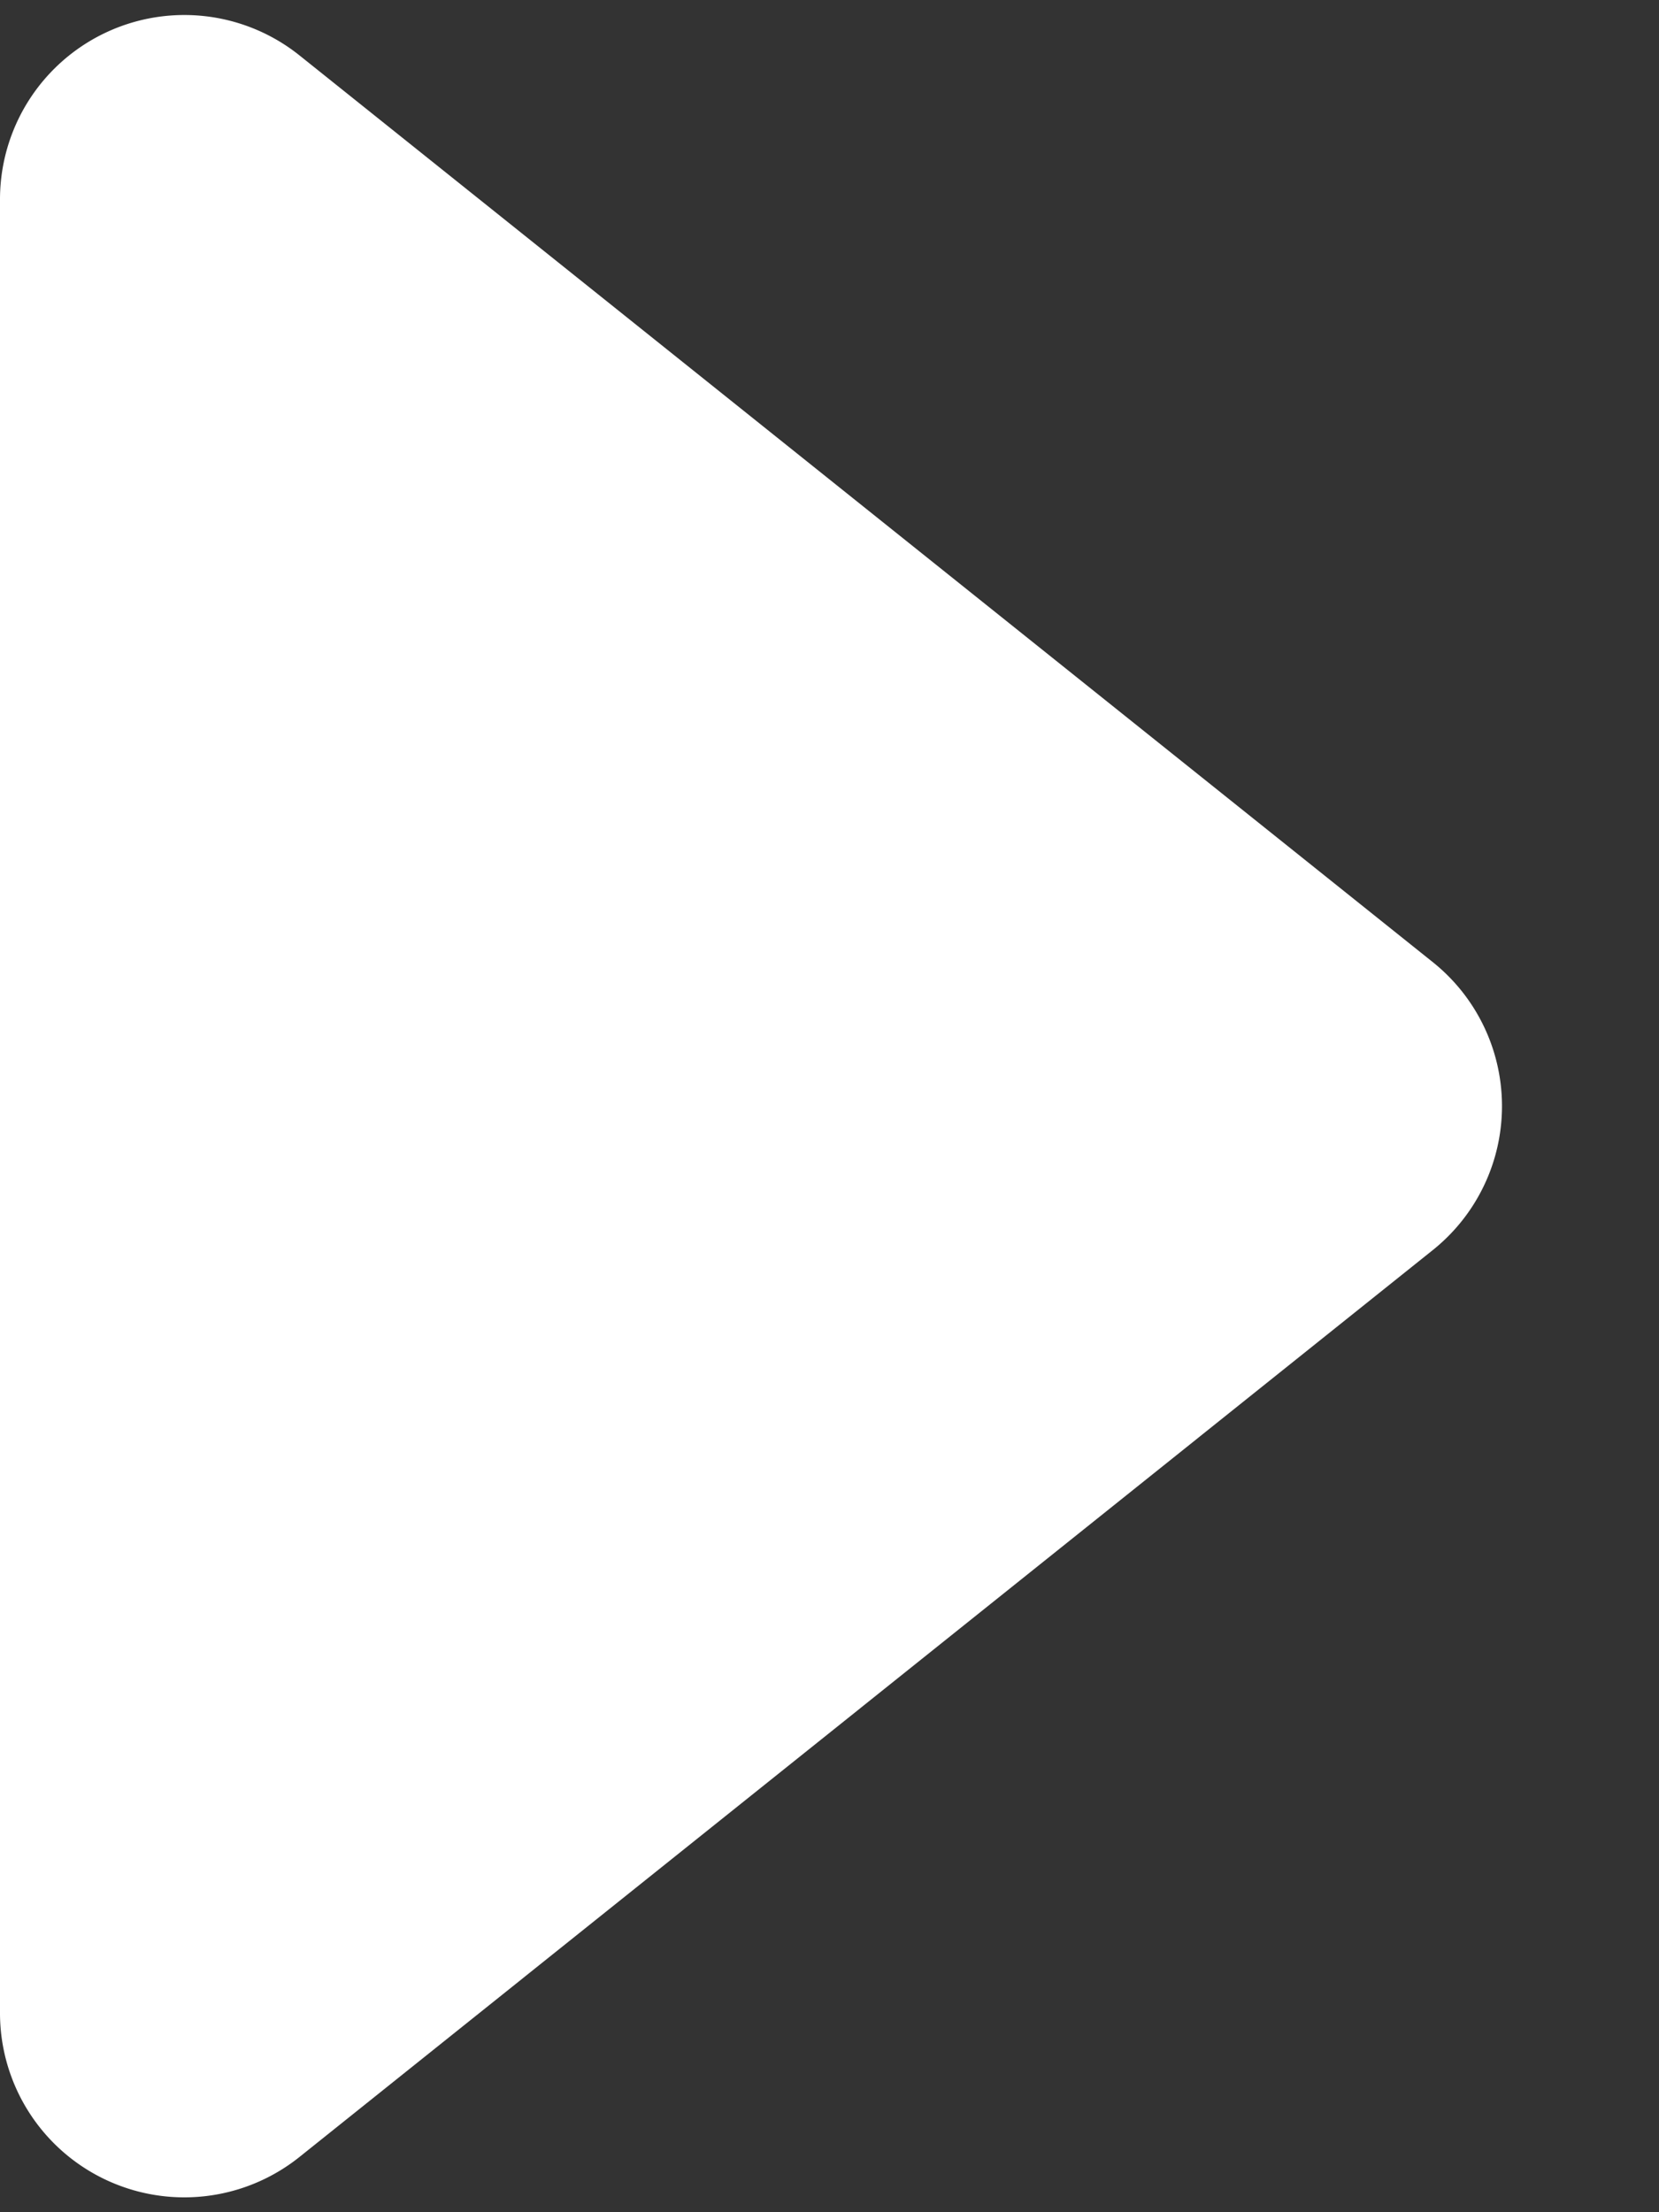 <svg width="9" height="12" viewBox="0 0 9 12" fill="none" xmlns="http://www.w3.org/2000/svg"><rect x="0" y="0" width="9" height="12" fill="#333333" stroke="none"/><path d="M7.774 5.22L1.624.3A1 1 0 0 0 0 1.08v9.84a1 1 0 0 0 1.625.78l6.149-4.92a1 1 0 0 0 0-1.56z" fill="#fff"/></svg>